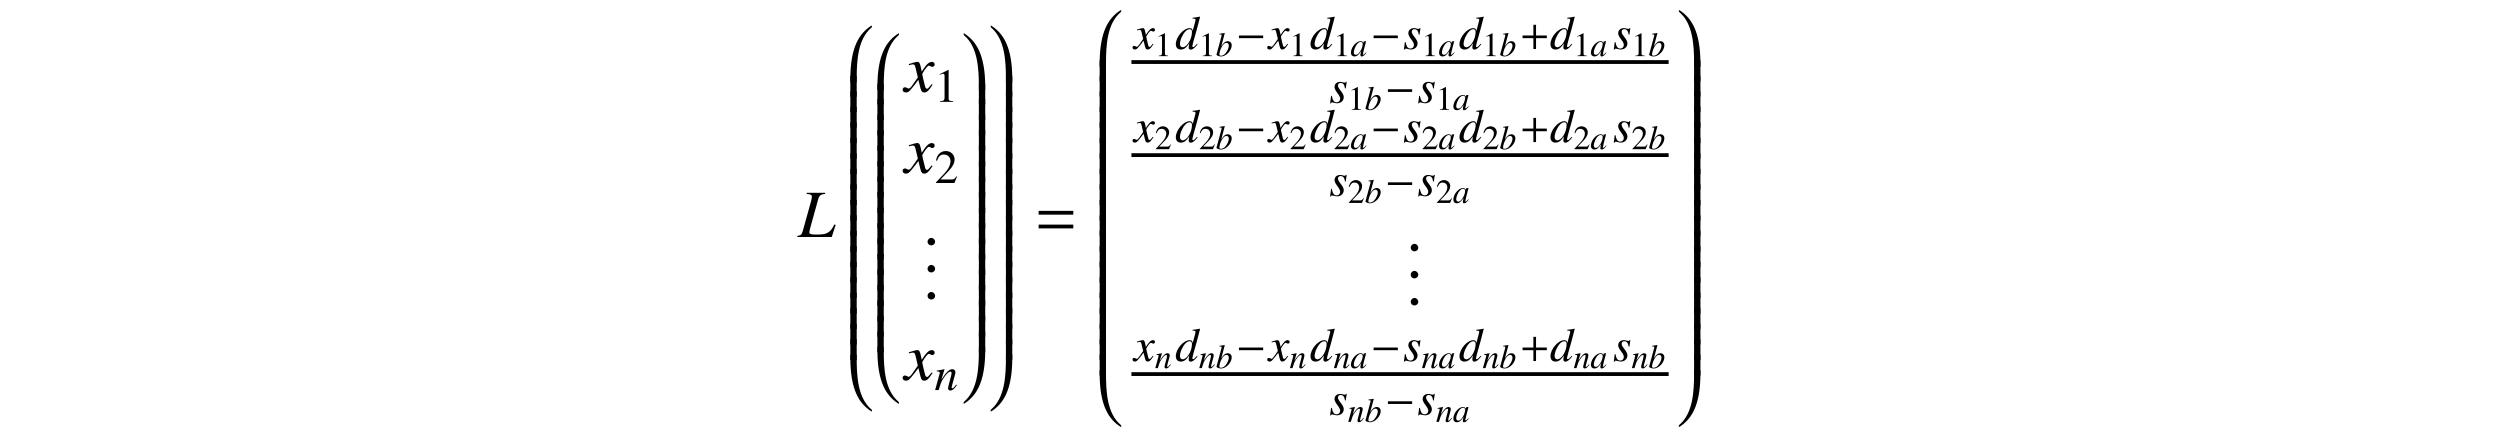 <?xml version='1.0' encoding='UTF-8'?>
<!-- This file was generated by dvisvgm 3.2.2 -->
<svg version='1.1' xmlns='http://www.w3.org/2000/svg' xmlns:xlink='http://www.w3.org/1999/xlink' width='368.204pt' height='63.689pt' viewBox='-.5 -63.189 368.204 63.689'>
<defs>
<use id='g4-0' xlink:href='#g3-0' transform='scale(1.4)'/>
<path id='g3-0' d='m2.859-1.141v-.279h-2.55v.279h2.55z'/>
<path id='g12-43' d='m4.003-1.597v-.391h-1.59v-1.576h-.391v1.576h-1.59v.391h1.59v1.597h.391v-1.597h1.59z'/>
<path id='g12-61' d='m4.003-2.301v-.391h-3.571v.391h3.571zm0 1.416v-.391h-3.571v.391h3.571z'/>
<use id='g13-49' xlink:href='#g11-49' transform='scale(1.4)'/>
<use id='g13-50' xlink:href='#g11-50' transform='scale(1.4)'/>
<use id='g14-61' xlink:href='#g12-61' transform='scale(1.429)'/>
<use id='g7-100' xlink:href='#g6-100' transform='scale(1.4)'/>
<use id='g7-110' xlink:href='#g6-110' transform='scale(1.4)'/>
<use id='g7-115' xlink:href='#g6-115' transform='scale(1.4)'/>
<use id='g7-120' xlink:href='#g6-120' transform='scale(1.4)'/>
<use id='g10-58' xlink:href='#g8-58' transform='scale(1.429)'/>
<path id='g11-49' d='m1.45-3.367l-.897 .453v.07c.06-.025 .115-.045 .134-.055c.09-.035 .174-.055 .224-.055c.105 0 .149 .075 .149 .234v2.257c0 .164-.04 .279-.12 .324c-.075 .045-.144 .06-.354 .065v.075h1.375v-.075c-.394-.005-.473-.055-.473-.294v-2.989l-.04-.01z'/>
<path id='g11-50' d='m2.366-.682l-.065-.025c-.184 .284-.249 .329-.473 .329h-1.191l.837-.877c.443-.463 .638-.842 .638-1.23c0-.498-.403-.882-.922-.882c-.274 0-.533 .11-.717 .309c-.159 .169-.234 .329-.319 .682l.105 .025c.199-.488 .379-.648 .722-.648c.418 0 .702 .284 .702 .702c0 .389-.229 .852-.648 1.295l-.887 .941v.06h1.943l.274-.682z'/>
<path id='g2-48' d='m3.686-.498c0-.04-.03-.06-.06-.06c-.02 0-.04 .01-.06 .02c-1.733 1.116-3.068 3.108-3.068 7.841v.498h.936v-.498c0-2.7 .159-5.868 2.162-7.562c.08-.07 .09-.159 .09-.239z'/>
<path id='g2-49' d='m3.487 7.801v-.498c0-4.732-1.335-6.725-3.068-7.841c-.02-.01-.04-.02-.06-.02c-.03 0-.06 .02-.06 .07c0 .08 .01 .159 .09 .229c1.993 1.694 2.162 4.862 2.162 7.562v.498h.936z'/>
<path id='g2-64' d='m3.686 8.199c0-.08 0-.169-.09-.239c-2.002-1.694-2.162-4.862-2.162-7.562v-.498h-.936v.498c0 4.732 1.335 6.725 3.068 7.841c.02 .01 .04 .02 .06 .02c.03 0 .06-.02 .06-.06z'/>
<path id='g2-65' d='m3.487 .399v-.498h-.936v.498c0 2.7-.179 5.858-2.172 7.562c-.08 .06-.08 .159-.08 .239c0 .04 .03 .06 .06 .06c.02 0 .04-.01 .06-.02c1.733-1.116 3.068-3.108 3.068-7.841z'/>
<path id='g2-66' d='m1.435 2.979v-3.078h-.936v3.078h.936z'/>
<path id='g2-67' d='m3.487 2.979v-3.078h-.936v3.078h.936z'/>
<use id='g9-76' xlink:href='#g6-76' transform='scale(2)'/>
<use id='g9-120' xlink:href='#g6-120' transform='scale(2)'/>
<path id='g8-58' d='m1.262-.3c0-.216-.181-.398-.391-.398s-.384 .174-.384 .398c0 .265 .237 .377 .384 .377s.391-.119 .391-.377z'/>
<path id='g6-76' d='m2.007-3.253h-1.36v.08c.309 .03 .384 .07 .384 .214c0 .07-.02 .184-.055 .309l-.613 2.202c-.09 .289-.125 .319-.403 .369v.08h2.535l.289-.892l-.1-.03c-.174 .359-.309 .518-.528 .628c-.174 .085-.379 .115-.812 .115c-.379 0-.503-.04-.503-.169c0-.035 .025-.154 .05-.249l.613-2.207c.075-.254 .204-.349 .503-.369v-.08z'/>
<path id='g6-97' d='m2.311-.548c-.075 .075-.105 .1-.139 .139c-.149 .154-.214 .204-.259 .204c-.04 0-.07-.03-.07-.065c0-.1 .209-.951 .443-1.808c.015-.05 .02-.06 .03-.105l-.035-.015l-.304 .035l-.015 .015l-.055 .239c-.04-.184-.184-.289-.399-.289c-.658 0-1.425 .912-1.425 1.699c0 .349 .189 .553 .508 .553c.349 0 .563-.164 1.001-.782c-.1 .389-.115 .453-.115 .573c0 .144 .06 .204 .199 .204c.199 0 .324-.095 .692-.548l-.06-.05zm-.772-1.539c.169 .01 .279 .13 .279 .304c0 .418-.249 1.006-.593 1.375c-.12 .134-.289 .219-.433 .219c-.174 0-.289-.144-.289-.374c0-.269 .189-.782 .403-1.091c.199-.289 .433-.448 .633-.433z'/>
<path id='g6-98' d='m.548-3.203c.294 .01 .324 .025 .324 .134c0 .045-.015 .105-.045 .214c-.01 .035-.02 .07-.025 .095l-.01 .035l-.677 2.496v.02c0 .115 .384 .264 .663 .264c.752 0 1.579-.872 1.579-1.654c0-.349-.244-.598-.578-.598c-.349 0-.608 .204-.961 .752c.259-.946 .294-1.081 .518-1.933l-.025-.025c-.249 .045-.428 .075-.762 .115v.085zm1.036 1.25c.214 0 .349 .164 .349 .428c0 .329-.254 .862-.548 1.171c-.184 .189-.399 .294-.613 .294c-.154 0-.229-.055-.229-.169c0-.299 .149-.782 .359-1.151c.219-.384 .443-.573 .682-.573z'/>
<path id='g6-100' d='m2.306-.553c-.269 .309-.324 .354-.408 .354c-.05 0-.09-.045-.09-.1c0-.07 .159-.677 .324-1.225c.134-.458 .239-.857 .493-1.853l-.025-.025c-.264 .055-.443 .085-.762 .115v.085c.274 .01 .309 .025 .309 .13c0 .065-.005 .095-.075 .349l-.219 .817c-.04-.209-.13-.289-.324-.289c-.648 0-1.455 .936-1.455 1.684c0 .354 .199 .568 .523 .568c.339 0 .558-.159 .897-.658c-.055 .254-.065 .329-.065 .443c0 .134 .085 .224 .209 .224c.209 0 .468-.204 .727-.568l-.06-.05zm-.757-1.529c.149 .01 .224 .105 .224 .284c0 .757-.518 1.614-.976 1.614c-.169 0-.289-.134-.289-.329c0-.413 .249-.991 .578-1.34c.139-.144 .324-.239 .463-.229z'/>
<path id='g6-110' d='m2.291-.583l-.105 .13c-.144 .184-.234 .264-.304 .264c-.04 0-.08-.04-.08-.08c0-.035 0-.035 .07-.314l.284-1.026c.025-.105 .045-.214 .045-.284c0-.179-.134-.304-.329-.304c-.319 0-.633 .299-1.146 1.096l.334-1.086l-.015-.01c-.269 .055-.374 .075-.807 .154v.08c.254 .005 .319 .035 .319 .134c0 .03-.005 .06-.01 .085l-.478 1.743h.374c.234-.787 .279-.897 .498-1.235c.299-.458 .553-.707 .737-.707c.075 0 .12 .055 .12 .144c0 .06-.03 .224-.07 .379l-.219 .822c-.065 .254-.08 .324-.08 .374c0 .189 .07 .269 .234 .269c.224 0 .354-.105 .697-.563l-.07-.065z'/>
<path id='g6-115' d='m.179-.727l-.1 .792h.08c.04-.08 .07-.105 .12-.105c.055 0 .144 .02 .244 .045c.11 .035 .194 .05 .274 .05c.418 0 .717-.269 .717-.648c0-.189-.105-.408-.339-.697c-.189-.234-.269-.389-.269-.523c0-.164 .105-.269 .279-.269c.259 0 .408 .184 .458 .573h.08l.1-.692h-.07c-.04 .07-.08 .09-.149 .09c-.035 0-.085-.01-.179-.035c-.125-.04-.199-.05-.279-.05c-.364 0-.603 .214-.603 .548c0 .159 .105 .374 .314 .643c.194 .254 .279 .428 .279 .573c0 .224-.149 .384-.369 .384c-.274 0-.428-.204-.508-.677h-.08z'/>
<path id='g6-120' d='m2.002-.553c-.04 .045-.065 .075-.11 .134c-.115 .149-.174 .199-.229 .199c-.075 0-.12-.065-.154-.204c-.01-.04-.015-.07-.02-.085c-.125-.503-.179-.732-.179-.807c.219-.384 .399-.603 .488-.603c.03 0 .07 .015 .12 .04c.06 .035 .095 .045 .134 .045c.105 0 .174-.075 .174-.179s-.085-.184-.204-.184c-.219 0-.408 .179-.752 .712l-.055-.274c-.07-.339-.125-.438-.259-.438c-.11 0-.279 .045-.583 .144l-.055 .02l.02 .075c.189-.045 .234-.055 .279-.055c.125 0 .154 .045 .224 .344l.144 .613l-.408 .583c-.1 .149-.199 .239-.254 .239c-.03 0-.08-.015-.13-.045c-.065-.035-.12-.05-.159-.05c-.095 0-.169 .075-.169 .174c0 .13 .1 .209 .249 .209c.154 0 .214-.045 .463-.349c.134-.159 .239-.294 .448-.583l.149 .598c.065 .254 .13 .334 .289 .334c.189 0 .319-.12 .608-.568l-.07-.04z'/>
</defs>
<g id='page19'>
<g fill='currentColor'>
<use x='117.012' y='-28.286' xlink:href='#g9-76'/>
<use x='124.241' y='-58.854' xlink:href='#g2-48'/>
<use x='124.241' y='-51.92' xlink:href='#g2-66'/>
<use x='124.241' y='-49.638' xlink:href='#g2-66'/>
<use x='124.241' y='-47.357' xlink:href='#g2-66'/>
<use x='124.241' y='-45.076' xlink:href='#g2-66'/>
<use x='124.241' y='-42.794' xlink:href='#g2-66'/>
<use x='124.241' y='-40.513' xlink:href='#g2-66'/>
<use x='124.241' y='-38.231' xlink:href='#g2-66'/>
<use x='124.241' y='-35.95' xlink:href='#g2-66'/>
<use x='124.241' y='-33.668' xlink:href='#g2-66'/>
<use x='124.241' y='-31.387' xlink:href='#g2-66'/>
<use x='124.241' y='-29.106' xlink:href='#g2-66'/>
<use x='124.241' y='-26.824' xlink:href='#g2-66'/>
<use x='124.241' y='-24.543' xlink:href='#g2-66'/>
<use x='124.241' y='-22.261' xlink:href='#g2-66'/>
<use x='124.241' y='-19.98' xlink:href='#g2-66'/>
<use x='124.241' y='-17.699' xlink:href='#g2-66'/>
<use x='124.241' y='-15.417' xlink:href='#g2-66'/>
<use x='124.241' y='-13.136' xlink:href='#g2-66'/>
<use x='124.241' y='-10.854' xlink:href='#g2-64'/>
<use x='128.226' y='-57.713' xlink:href='#g2-48'/>
<use x='128.226' y='-50.779' xlink:href='#g2-66'/>
<use x='128.226' y='-48.498' xlink:href='#g2-66'/>
<use x='128.226' y='-46.216' xlink:href='#g2-66'/>
<use x='128.226' y='-43.935' xlink:href='#g2-66'/>
<use x='128.226' y='-41.653' xlink:href='#g2-66'/>
<use x='128.226' y='-39.372' xlink:href='#g2-66'/>
<use x='128.226' y='-37.091' xlink:href='#g2-66'/>
<use x='128.226' y='-34.809' xlink:href='#g2-66'/>
<use x='128.226' y='-32.528' xlink:href='#g2-66'/>
<use x='128.226' y='-30.246' xlink:href='#g2-66'/>
<use x='128.226' y='-27.965' xlink:href='#g2-66'/>
<use x='128.226' y='-25.684' xlink:href='#g2-66'/>
<use x='128.226' y='-23.402' xlink:href='#g2-66'/>
<use x='128.226' y='-21.121' xlink:href='#g2-66'/>
<use x='128.226' y='-18.839' xlink:href='#g2-66'/>
<use x='128.226' y='-16.558' xlink:href='#g2-66'/>
<use x='128.226' y='-14.276' xlink:href='#g2-66'/>
<use x='128.226' y='-11.995' xlink:href='#g2-64'/>
<use x='132.709' y='-49.681' xlink:href='#g9-120'/>
<use x='137.133' y='-48.187' xlink:href='#g13-49'/>
<use x='132.709' y='-37.726' xlink:href='#g9-120'/>
<use x='137.133' y='-36.231' xlink:href='#g13-50'/>
<use x='135.419' y='-27.155' xlink:href='#g10-58'/>
<use x='135.419' y='-23.17' xlink:href='#g10-58'/>
<use x='135.419' y='-19.185' xlink:href='#g10-58'/>
<use x='132.709' y='-7.23' xlink:href='#g9-120'/>
<use x='137.133' y='-5.736' xlink:href='#g7-110'/>
<use x='141.118' y='-57.713' xlink:href='#g2-49'/>
<use x='141.118' y='-50.779' xlink:href='#g2-67'/>
<use x='141.118' y='-48.498' xlink:href='#g2-67'/>
<use x='141.118' y='-46.216' xlink:href='#g2-67'/>
<use x='141.118' y='-43.935' xlink:href='#g2-67'/>
<use x='141.118' y='-41.653' xlink:href='#g2-67'/>
<use x='141.118' y='-39.372' xlink:href='#g2-67'/>
<use x='141.118' y='-37.091' xlink:href='#g2-67'/>
<use x='141.118' y='-34.809' xlink:href='#g2-67'/>
<use x='141.118' y='-32.528' xlink:href='#g2-67'/>
<use x='141.118' y='-30.246' xlink:href='#g2-67'/>
<use x='141.118' y='-27.965' xlink:href='#g2-67'/>
<use x='141.118' y='-25.684' xlink:href='#g2-67'/>
<use x='141.118' y='-23.402' xlink:href='#g2-67'/>
<use x='141.118' y='-21.121' xlink:href='#g2-67'/>
<use x='141.118' y='-18.839' xlink:href='#g2-67'/>
<use x='141.118' y='-16.558' xlink:href='#g2-67'/>
<use x='141.118' y='-14.276' xlink:href='#g2-67'/>
<use x='141.118' y='-11.995' xlink:href='#g2-65'/>
<use x='145.103' y='-58.854' xlink:href='#g2-49'/>
<use x='145.103' y='-51.92' xlink:href='#g2-67'/>
<use x='145.103' y='-49.638' xlink:href='#g2-67'/>
<use x='145.103' y='-47.357' xlink:href='#g2-67'/>
<use x='145.103' y='-45.076' xlink:href='#g2-67'/>
<use x='145.103' y='-42.794' xlink:href='#g2-67'/>
<use x='145.103' y='-40.513' xlink:href='#g2-67'/>
<use x='145.103' y='-38.231' xlink:href='#g2-67'/>
<use x='145.103' y='-35.95' xlink:href='#g2-67'/>
<use x='145.103' y='-33.668' xlink:href='#g2-67'/>
<use x='145.103' y='-31.387' xlink:href='#g2-67'/>
<use x='145.103' y='-29.106' xlink:href='#g2-67'/>
<use x='145.103' y='-26.824' xlink:href='#g2-67'/>
<use x='145.103' y='-24.543' xlink:href='#g2-67'/>
<use x='145.103' y='-22.261' xlink:href='#g2-67'/>
<use x='145.103' y='-19.98' xlink:href='#g2-67'/>
<use x='145.103' y='-17.699' xlink:href='#g2-67'/>
<use x='145.103' y='-15.417' xlink:href='#g2-67'/>
<use x='145.103' y='-13.136' xlink:href='#g2-67'/>
<use x='145.103' y='-10.854' xlink:href='#g2-65'/>
<use x='151.855' y='-28.286' xlink:href='#g14-61'/>
<use x='160.959' y='-61.135' xlink:href='#g2-48'/>
<use x='160.959' y='-54.201' xlink:href='#g2-66'/>
<use x='160.959' y='-51.92' xlink:href='#g2-66'/>
<use x='160.959' y='-49.638' xlink:href='#g2-66'/>
<use x='160.959' y='-47.357' xlink:href='#g2-66'/>
<use x='160.959' y='-45.076' xlink:href='#g2-66'/>
<use x='160.959' y='-42.794' xlink:href='#g2-66'/>
<use x='160.959' y='-40.513' xlink:href='#g2-66'/>
<use x='160.959' y='-38.231' xlink:href='#g2-66'/>
<use x='160.959' y='-35.95' xlink:href='#g2-66'/>
<use x='160.959' y='-33.668' xlink:href='#g2-66'/>
<use x='160.959' y='-31.387' xlink:href='#g2-66'/>
<use x='160.959' y='-29.106' xlink:href='#g2-66'/>
<use x='160.959' y='-26.824' xlink:href='#g2-66'/>
<use x='160.959' y='-24.543' xlink:href='#g2-66'/>
<use x='160.959' y='-22.261' xlink:href='#g2-66'/>
<use x='160.959' y='-19.98' xlink:href='#g2-66'/>
<use x='160.959' y='-17.699' xlink:href='#g2-66'/>
<use x='160.959' y='-15.417' xlink:href='#g2-66'/>
<use x='160.959' y='-13.136' xlink:href='#g2-66'/>
<use x='160.959' y='-10.854' xlink:href='#g2-66'/>
<use x='160.959' y='-8.573' xlink:href='#g2-64'/>
<use x='166.488' y='-55.972' xlink:href='#g7-120'/>
<use x='169.584' y='-54.926' xlink:href='#g11-49'/>
<use x='172.573' y='-55.972' xlink:href='#g7-100'/>
<use x='176.06' y='-54.926' xlink:href='#g11-49'/>
<use x='178.551' y='-54.926' xlink:href='#g6-98'/>
<use x='181.54' y='-55.972' xlink:href='#g4-0'/>
<use x='186.324' y='-55.972' xlink:href='#g7-120'/>
<use x='189.42' y='-54.926' xlink:href='#g11-49'/>
<use x='192.409' y='-55.972' xlink:href='#g7-100'/>
<use x='195.896' y='-54.926' xlink:href='#g11-49'/>
<use x='198.386' y='-54.926' xlink:href='#g6-97'/>
<use x='201.375' y='-55.972' xlink:href='#g4-0'/>
<use x='206.159' y='-55.972' xlink:href='#g7-115'/>
<use x='208.872' y='-54.926' xlink:href='#g11-49'/>
<use x='211.363' y='-54.926' xlink:href='#g6-97'/>
<use x='214.352' y='-55.972' xlink:href='#g7-100'/>
<use x='217.838' y='-54.926' xlink:href='#g11-49'/>
<use x='220.329' y='-54.926' xlink:href='#g6-98'/>
<use x='223.318' y='-55.972' xlink:href='#g12-43'/>
<use x='227.753' y='-55.972' xlink:href='#g7-100'/>
<use x='231.24' y='-54.926' xlink:href='#g11-49'/>
<use x='233.731' y='-54.926' xlink:href='#g6-97'/>
<use x='237.068' y='-55.972' xlink:href='#g7-115'/>
<use x='239.781' y='-54.926' xlink:href='#g11-49'/>
<use x='242.272' y='-54.926' xlink:href='#g6-98'/>
<rect x='166.139' y='-54.331' height='.558' width='79.121'/>
<use x='195.29' y='-48.055' xlink:href='#g7-115'/>
<use x='198.003' y='-47.008' xlink:href='#g11-49'/>
<use x='200.494' y='-47.008' xlink:href='#g6-98'/>
<use x='203.482' y='-48.055' xlink:href='#g4-0'/>
<use x='208.266' y='-48.055' xlink:href='#g7-115'/>
<use x='210.979' y='-47.008' xlink:href='#g11-49'/>
<use x='213.47' y='-47.008' xlink:href='#g6-97'/>
<use x='166.488' y='-42.264' xlink:href='#g7-120'/>
<use x='169.584' y='-41.218' xlink:href='#g11-50'/>
<use x='172.573' y='-42.264' xlink:href='#g7-100'/>
<use x='176.06' y='-41.218' xlink:href='#g11-50'/>
<use x='178.551' y='-41.218' xlink:href='#g6-98'/>
<use x='181.54' y='-42.264' xlink:href='#g4-0'/>
<use x='186.324' y='-42.264' xlink:href='#g7-120'/>
<use x='189.42' y='-41.218' xlink:href='#g11-50'/>
<use x='192.409' y='-42.264' xlink:href='#g7-100'/>
<use x='195.896' y='-41.218' xlink:href='#g11-50'/>
<use x='198.386' y='-41.218' xlink:href='#g6-97'/>
<use x='201.375' y='-42.264' xlink:href='#g4-0'/>
<use x='206.159' y='-42.264' xlink:href='#g7-115'/>
<use x='208.872' y='-41.218' xlink:href='#g11-50'/>
<use x='211.363' y='-41.218' xlink:href='#g6-97'/>
<use x='214.352' y='-42.264' xlink:href='#g7-100'/>
<use x='217.838' y='-41.218' xlink:href='#g11-50'/>
<use x='220.329' y='-41.218' xlink:href='#g6-98'/>
<use x='223.318' y='-42.264' xlink:href='#g12-43'/>
<use x='227.753' y='-42.264' xlink:href='#g7-100'/>
<use x='231.24' y='-41.218' xlink:href='#g11-50'/>
<use x='233.731' y='-41.218' xlink:href='#g6-97'/>
<use x='237.068' y='-42.264' xlink:href='#g7-115'/>
<use x='239.781' y='-41.218' xlink:href='#g11-50'/>
<use x='242.272' y='-41.218' xlink:href='#g6-98'/>
<rect x='166.139' y='-40.622' height='.558' width='79.121'/>
<use x='195.29' y='-34.346' xlink:href='#g7-115'/>
<use x='198.003' y='-33.3' xlink:href='#g11-50'/>
<use x='200.494' y='-33.3' xlink:href='#g6-98'/>
<use x='203.482' y='-34.346' xlink:href='#g4-0'/>
<use x='208.266' y='-34.346' xlink:href='#g7-115'/>
<use x='210.979' y='-33.3' xlink:href='#g11-50'/>
<use x='213.47' y='-33.3' xlink:href='#g6-97'/>
<use x='206.581' y='-26.279' xlink:href='#g10-58'/>
<use x='206.581' y='-22.294' xlink:href='#g10-58'/>
<use x='206.581' y='-18.309' xlink:href='#g10-58'/>
<use x='166.488' y='-10.015' xlink:href='#g7-120'/>
<use x='169.584' y='-8.969' xlink:href='#g6-110'/>
<use x='172.573' y='-10.015' xlink:href='#g7-100'/>
<use x='176.06' y='-8.969' xlink:href='#g6-110'/>
<use x='178.551' y='-8.969' xlink:href='#g6-98'/>
<use x='181.54' y='-10.015' xlink:href='#g4-0'/>
<use x='186.324' y='-10.015' xlink:href='#g7-120'/>
<use x='189.42' y='-8.969' xlink:href='#g6-110'/>
<use x='192.409' y='-10.015' xlink:href='#g7-100'/>
<use x='195.896' y='-8.969' xlink:href='#g6-110'/>
<use x='198.386' y='-8.969' xlink:href='#g6-97'/>
<use x='201.375' y='-10.015' xlink:href='#g4-0'/>
<use x='206.159' y='-10.015' xlink:href='#g7-115'/>
<use x='208.872' y='-8.969' xlink:href='#g6-110'/>
<use x='211.363' y='-8.969' xlink:href='#g6-97'/>
<use x='214.352' y='-10.015' xlink:href='#g7-100'/>
<use x='217.838' y='-8.969' xlink:href='#g6-110'/>
<use x='220.329' y='-8.969' xlink:href='#g6-98'/>
<use x='223.318' y='-10.015' xlink:href='#g12-43'/>
<use x='227.753' y='-10.015' xlink:href='#g7-100'/>
<use x='231.24' y='-8.969' xlink:href='#g6-110'/>
<use x='233.731' y='-8.969' xlink:href='#g6-97'/>
<use x='237.068' y='-10.015' xlink:href='#g7-115'/>
<use x='239.781' y='-8.969' xlink:href='#g6-110'/>
<use x='242.272' y='-8.969' xlink:href='#g6-98'/>
<rect x='166.139' y='-8.373' height='.558' width='79.121'/>
<use x='195.29' y='-2.097' xlink:href='#g7-115'/>
<use x='198.003' y='-1.051' xlink:href='#g6-110'/>
<use x='200.494' y='-1.051' xlink:href='#g6-98'/>
<use x='203.482' y='-2.097' xlink:href='#g4-0'/>
<use x='208.266' y='-2.097' xlink:href='#g7-115'/>
<use x='210.979' y='-1.051' xlink:href='#g6-110'/>
<use x='213.47' y='-1.051' xlink:href='#g6-97'/>
<use x='246.456' y='-61.135' xlink:href='#g2-49'/>
<use x='246.456' y='-54.201' xlink:href='#g2-67'/>
<use x='246.456' y='-51.92' xlink:href='#g2-67'/>
<use x='246.456' y='-49.638' xlink:href='#g2-67'/>
<use x='246.456' y='-47.357' xlink:href='#g2-67'/>
<use x='246.456' y='-45.076' xlink:href='#g2-67'/>
<use x='246.456' y='-42.794' xlink:href='#g2-67'/>
<use x='246.456' y='-40.513' xlink:href='#g2-67'/>
<use x='246.456' y='-38.231' xlink:href='#g2-67'/>
<use x='246.456' y='-35.95' xlink:href='#g2-67'/>
<use x='246.456' y='-33.668' xlink:href='#g2-67'/>
<use x='246.456' y='-31.387' xlink:href='#g2-67'/>
<use x='246.456' y='-29.106' xlink:href='#g2-67'/>
<use x='246.456' y='-26.824' xlink:href='#g2-67'/>
<use x='246.456' y='-24.543' xlink:href='#g2-67'/>
<use x='246.456' y='-22.261' xlink:href='#g2-67'/>
<use x='246.456' y='-19.98' xlink:href='#g2-67'/>
<use x='246.456' y='-17.699' xlink:href='#g2-67'/>
<use x='246.456' y='-15.417' xlink:href='#g2-67'/>
<use x='246.456' y='-13.136' xlink:href='#g2-67'/>
<use x='246.456' y='-10.854' xlink:href='#g2-67'/>
<use x='246.456' y='-8.573' xlink:href='#g2-65'/>
</g>
</g>
</svg>